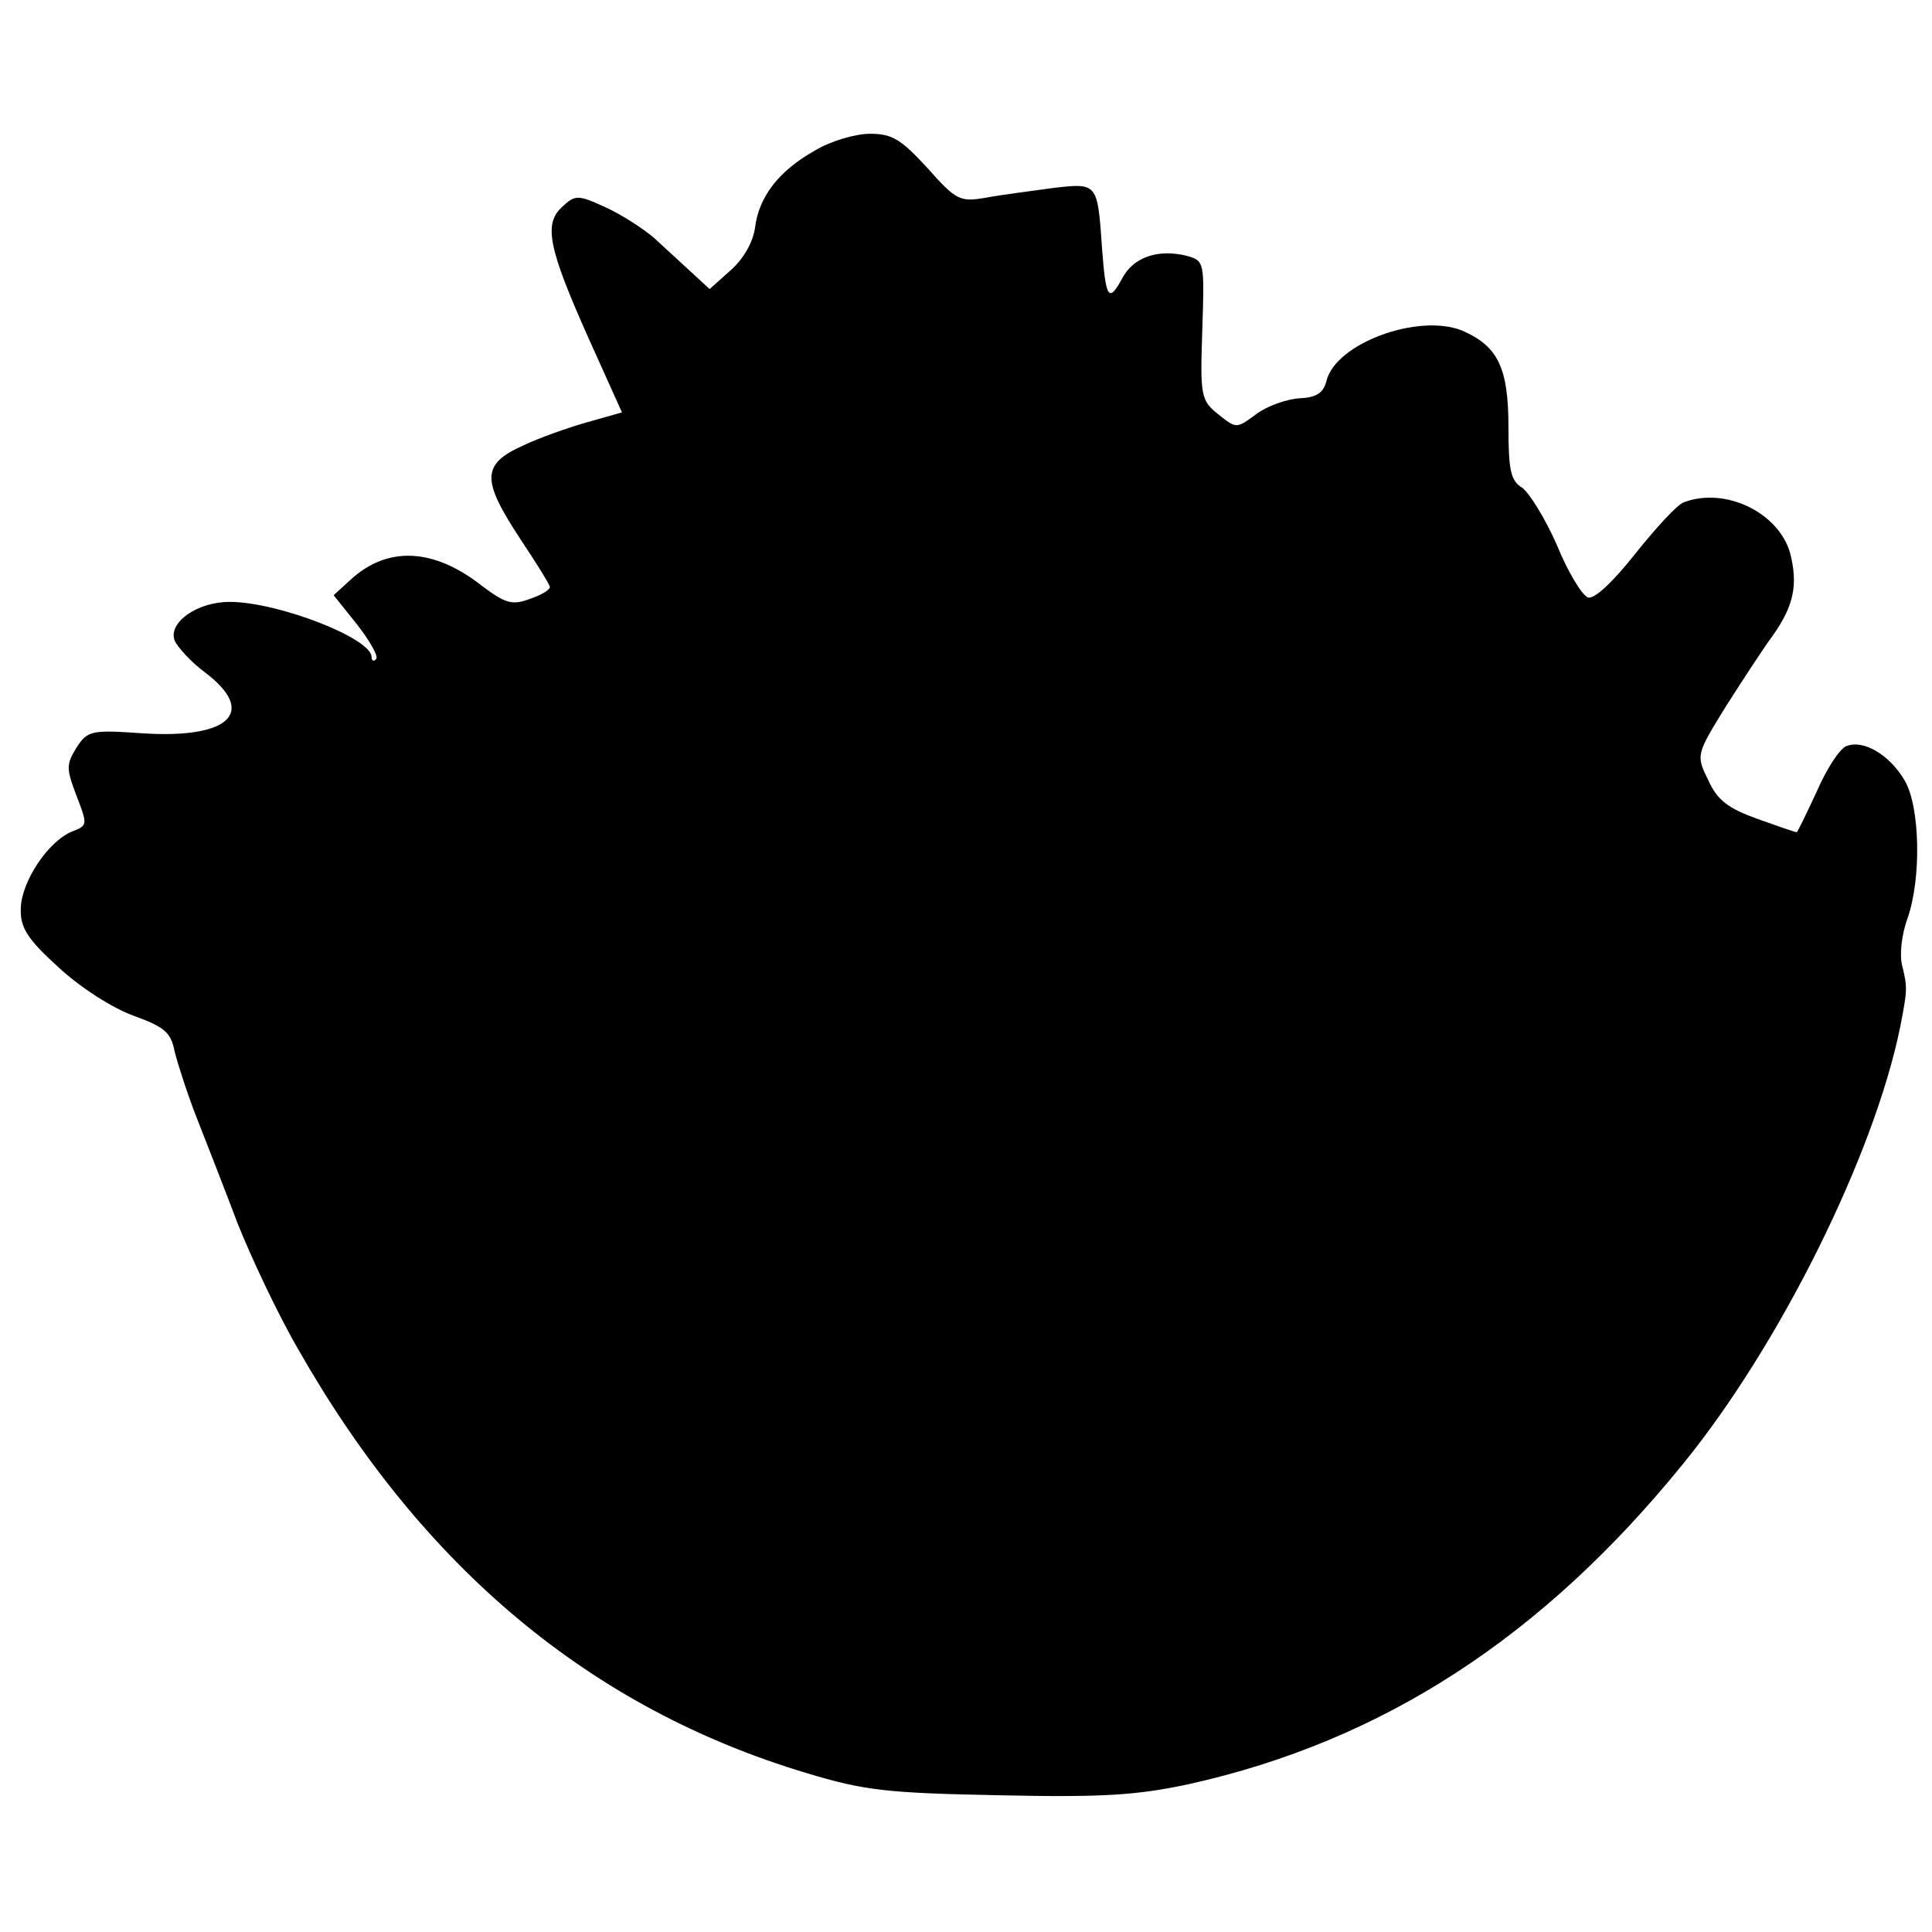 <?xml version="1.0" standalone="no"?>
<!DOCTYPE svg PUBLIC "-//W3C//DTD SVG 20010904//EN"
 "http://www.w3.org/TR/2001/REC-SVG-20010904/DTD/svg10.dtd">
<svg version="1.0" xmlns="http://www.w3.org/2000/svg"
 width="260pt" height="260pt" viewBox="0 0 260 260"
 preserveAspectRatio="xMidYMid meet">
<g transform="translate(0,260) scale(0.1,-0.1)"
fill="#000000" stroke="none">
<path d="M1096 2397 c-48 -27 -75 -62 -80 -104 -3 -20 -16 -42 -33 -57 l-28
-25 -25 23 c-14 13 -36 33 -50 46 -14 12 -43 31 -65 41 -37 17 -41 17 -58 1
-26 -23 -19 -56 35 -177 l45 -100 -46 -13 c-25 -7 -65 -21 -88 -32 -55 -25
-55 -46 -3 -125 22 -33 40 -62 40 -65 0 -4 -12 -11 -27 -16 -24 -9 -33 -6 -65
18 -65 51 -127 53 -176 8 l-23 -21 32 -40 c17 -22 29 -43 25 -46 -3 -4 -6 -2
-6 3 0 25 -126 74 -191 74 -44 0 -83 -28 -74 -52 4 -9 22 -29 41 -43 70 -53
34 -89 -82 -82 -71 5 -76 4 -91 -19 -14 -23 -14 -28 0 -65 15 -39 15 -40 -6
-48 -32 -13 -68 -67 -69 -103 -1 -26 8 -41 51 -80 29 -27 73 -55 101 -65 41
-15 50 -22 55 -48 4 -16 17 -57 30 -90 13 -33 38 -97 55 -142 18 -45 54 -122
82 -170 167 -293 393 -482 683 -569 79 -24 110 -27 260 -30 139 -3 185 0 255
15 261 58 476 198 665 431 131 161 257 416 292 587 10 51 10 54 3 83 -4 14 -1
42 7 64 19 54 17 151 -4 186 -20 34 -55 55 -78 46 -9 -3 -27 -31 -40 -61 -14
-30 -26 -55 -27 -55 -2 0 -25 8 -53 18 -39 14 -54 25 -66 52 -17 34 -16 35 24
100 23 36 51 79 63 95 28 40 34 68 23 111 -16 55 -88 89 -143 68 -9 -3 -38
-35 -66 -70 -30 -38 -55 -61 -63 -58 -8 3 -27 34 -42 71 -16 36 -37 70 -47 77
-15 9 -18 24 -18 81 0 80 -14 109 -62 130 -59 24 -171 -17 -183 -68 -4 -16
-14 -22 -36 -23 -17 -1 -43 -10 -58 -21 -27 -20 -27 -20 -51 -1 -24 19 -25 25
-22 114 3 93 3 93 -22 100 -38 9 -71 -2 -86 -31 -18 -33 -22 -27 -27 42 -6 87
-6 87 -66 80 -28 -4 -69 -9 -90 -13 -35 -6 -40 -4 -79 40 -35 38 -47 46 -77
46 -20 0 -54 -10 -75 -23z"/>
</g>
</svg>
